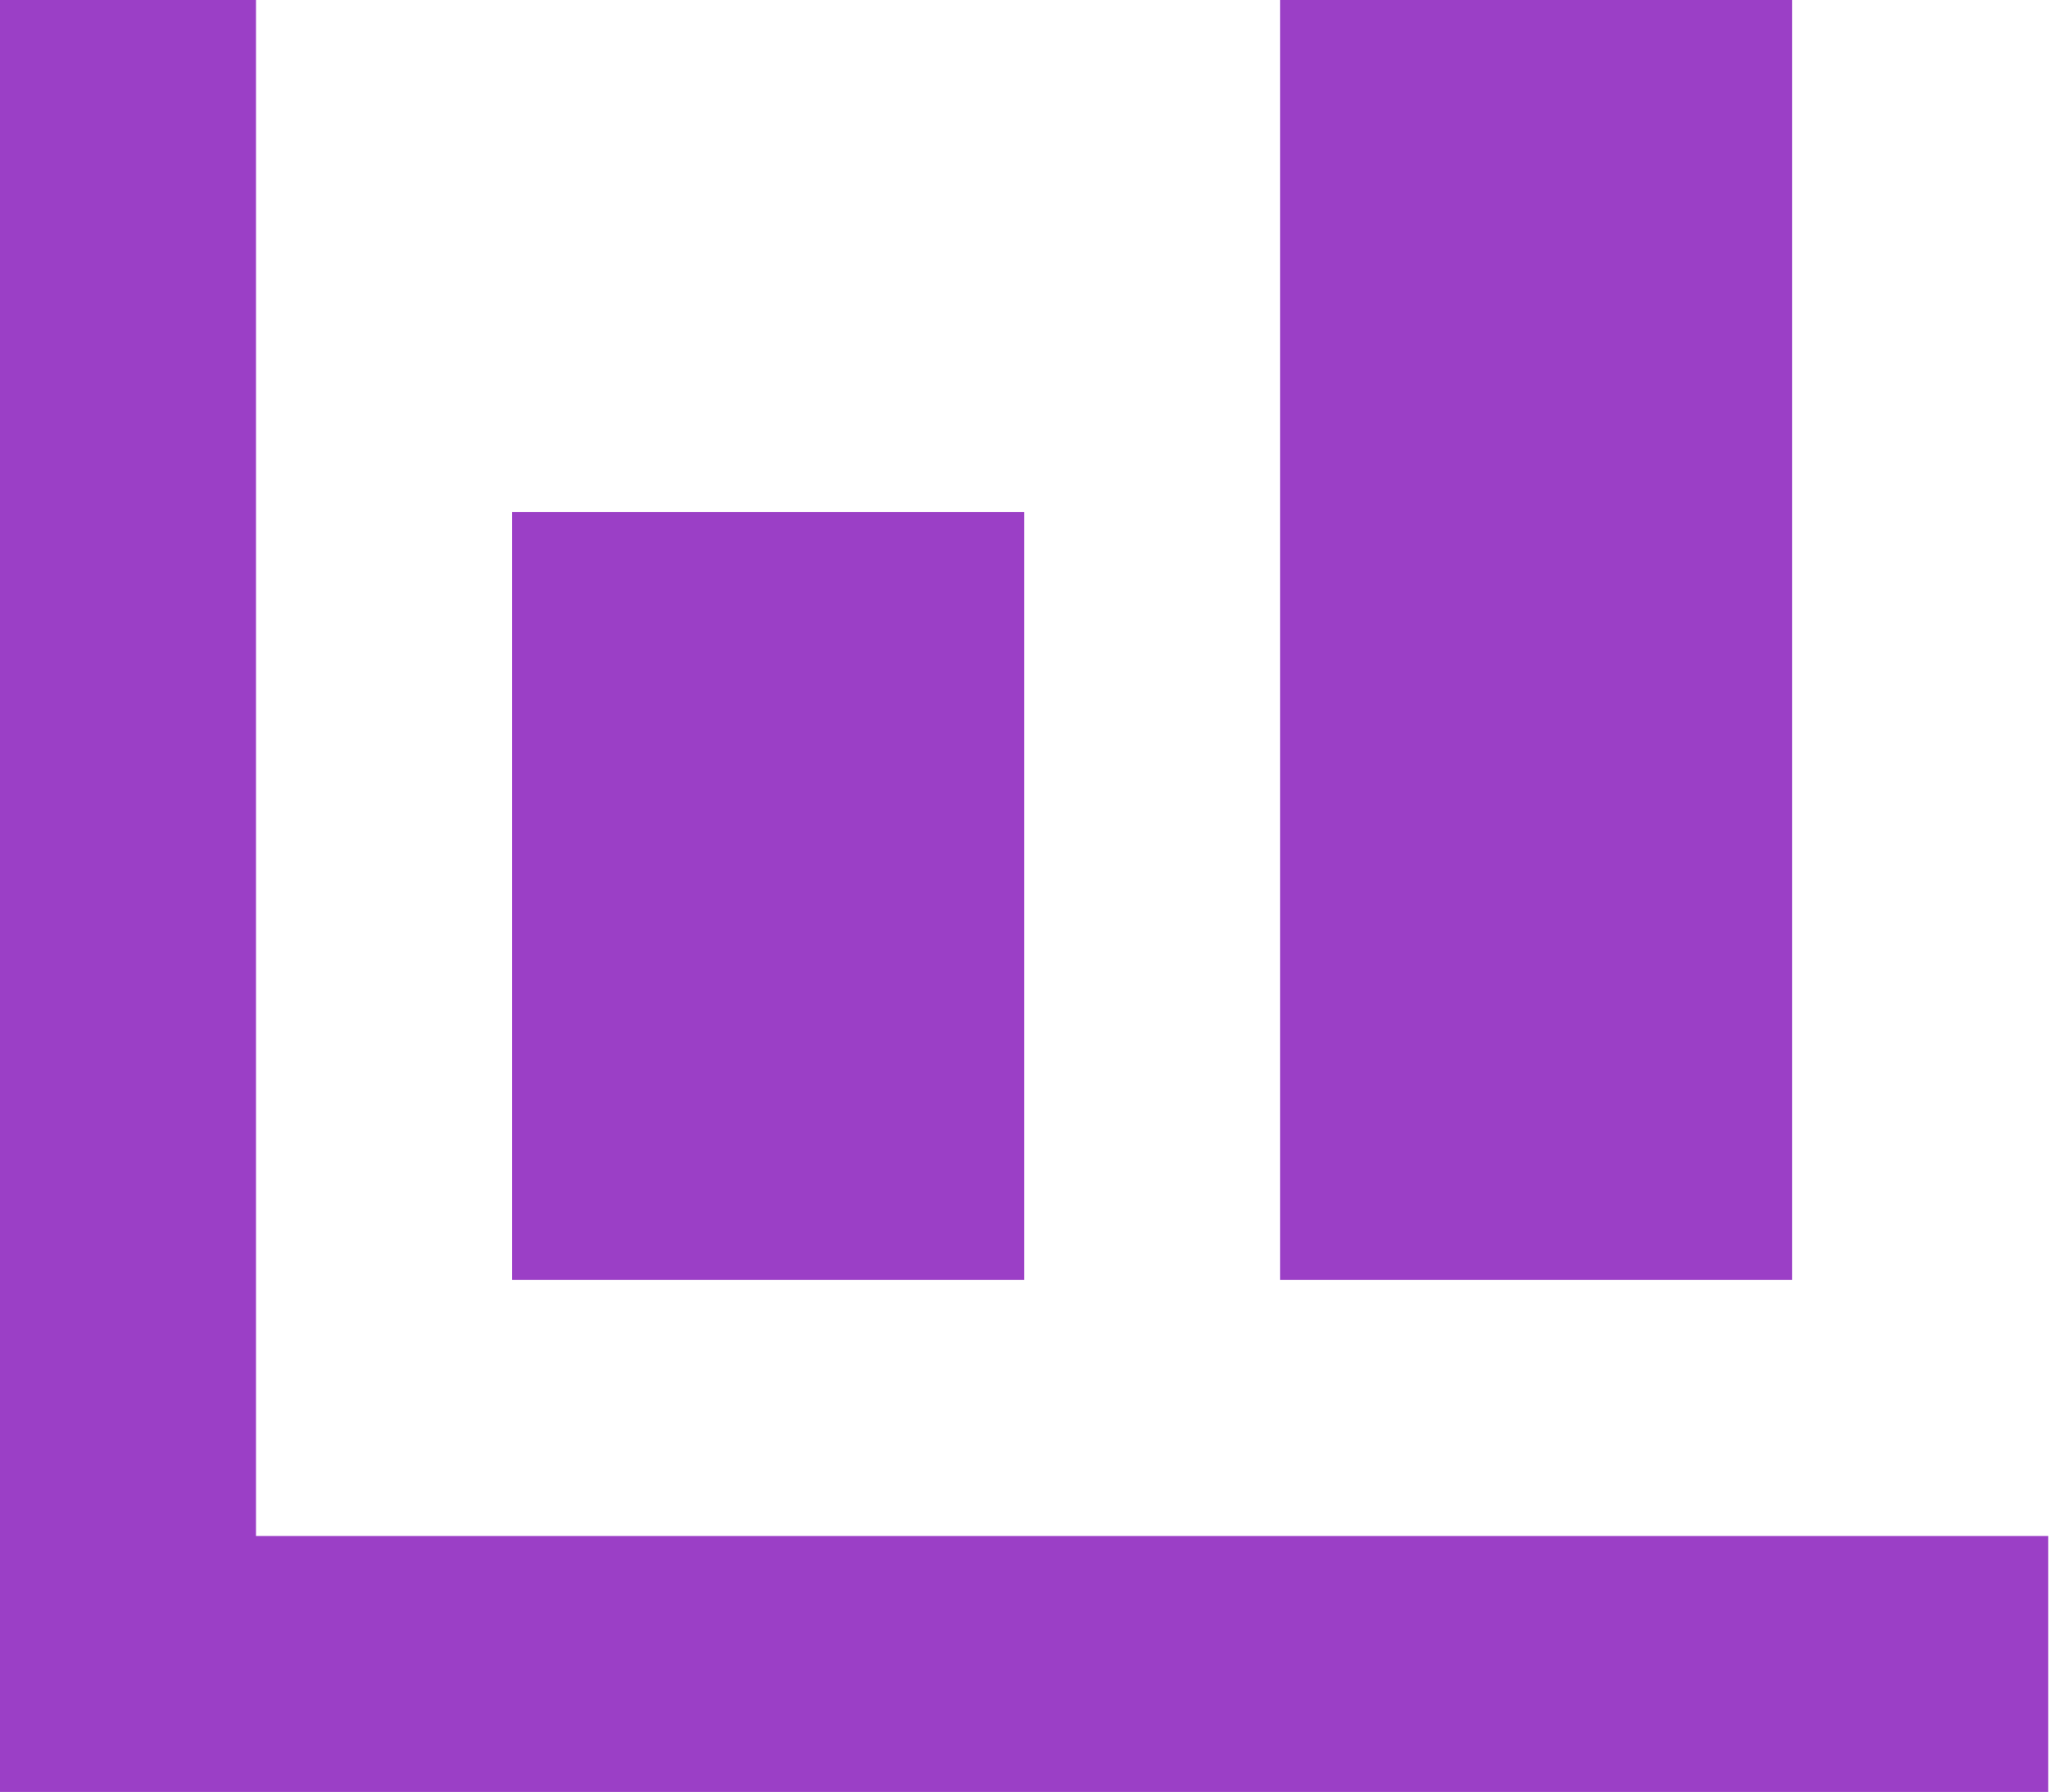 <svg width="23" height="20" viewBox="0 0 23 20" fill="none" xmlns="http://www.w3.org/2000/svg">
<path d="M0 0V20H22.857V17.143H2.857V0H0ZM14.286 0V14.286H20V0H14.286ZM5.714 5.714V14.286H11.429V5.714H5.714Z" fill="#9B3FC6"/>
</svg>
